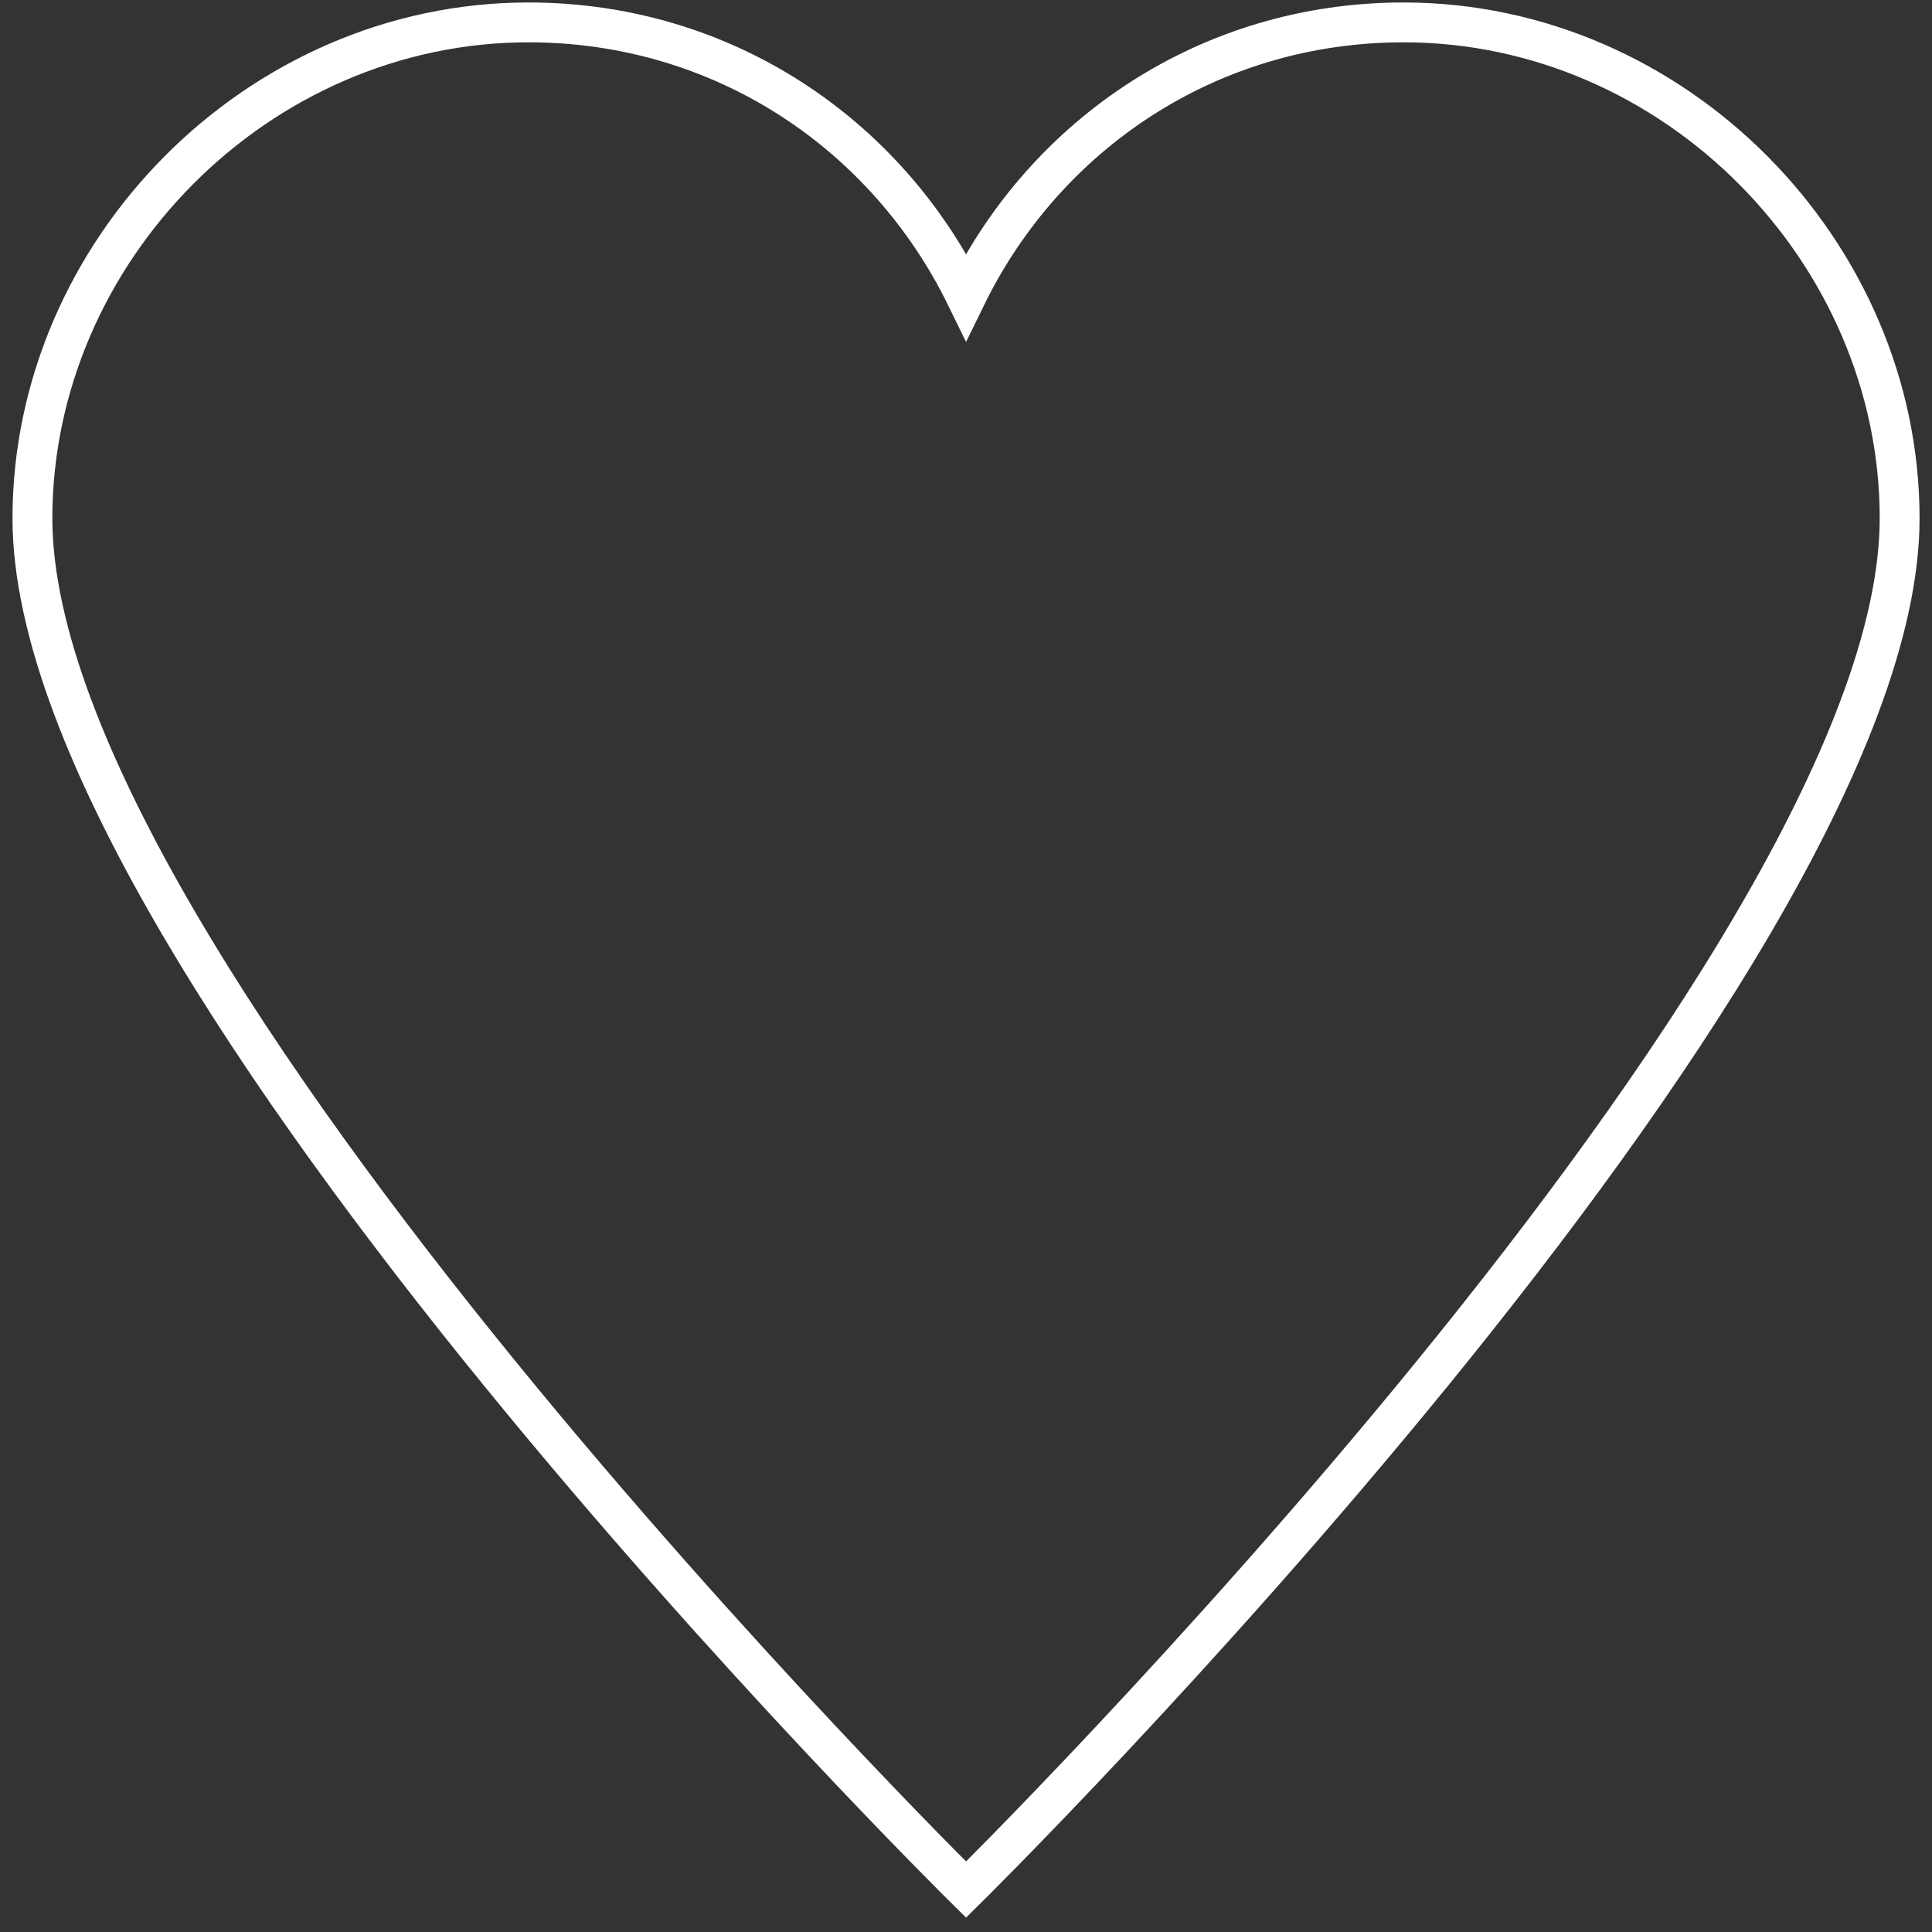 <!-- Generated by IcoMoon.io -->
<svg version="1.1" xmlns="http://www.w3.org/2000/svg" width="32" height="32" viewBox="0 0 32 32">
<rect x="0" y="0" width="32" height="32" fill="#333333" stroke="none"/>
<title>heart</title>
<path fill="none" stroke="#fff" stroke-linejoin="miter" stroke-linecap="butt" stroke-miterlimit="4" stroke-width="0.66" d="M23.249 0.371c-3.231 0-5.936 1.855-7.248 4.541-1.314-2.687-4.018-4.541-7.249-4.541-4.49 0-8.215 3.794-8.215 8.215 0 7.458 15.464 22.712 15.464 22.712s15.463-15.255 15.463-22.712c0-4.421-3.724-8.215-8.215-8.215z"></path>
</svg>
